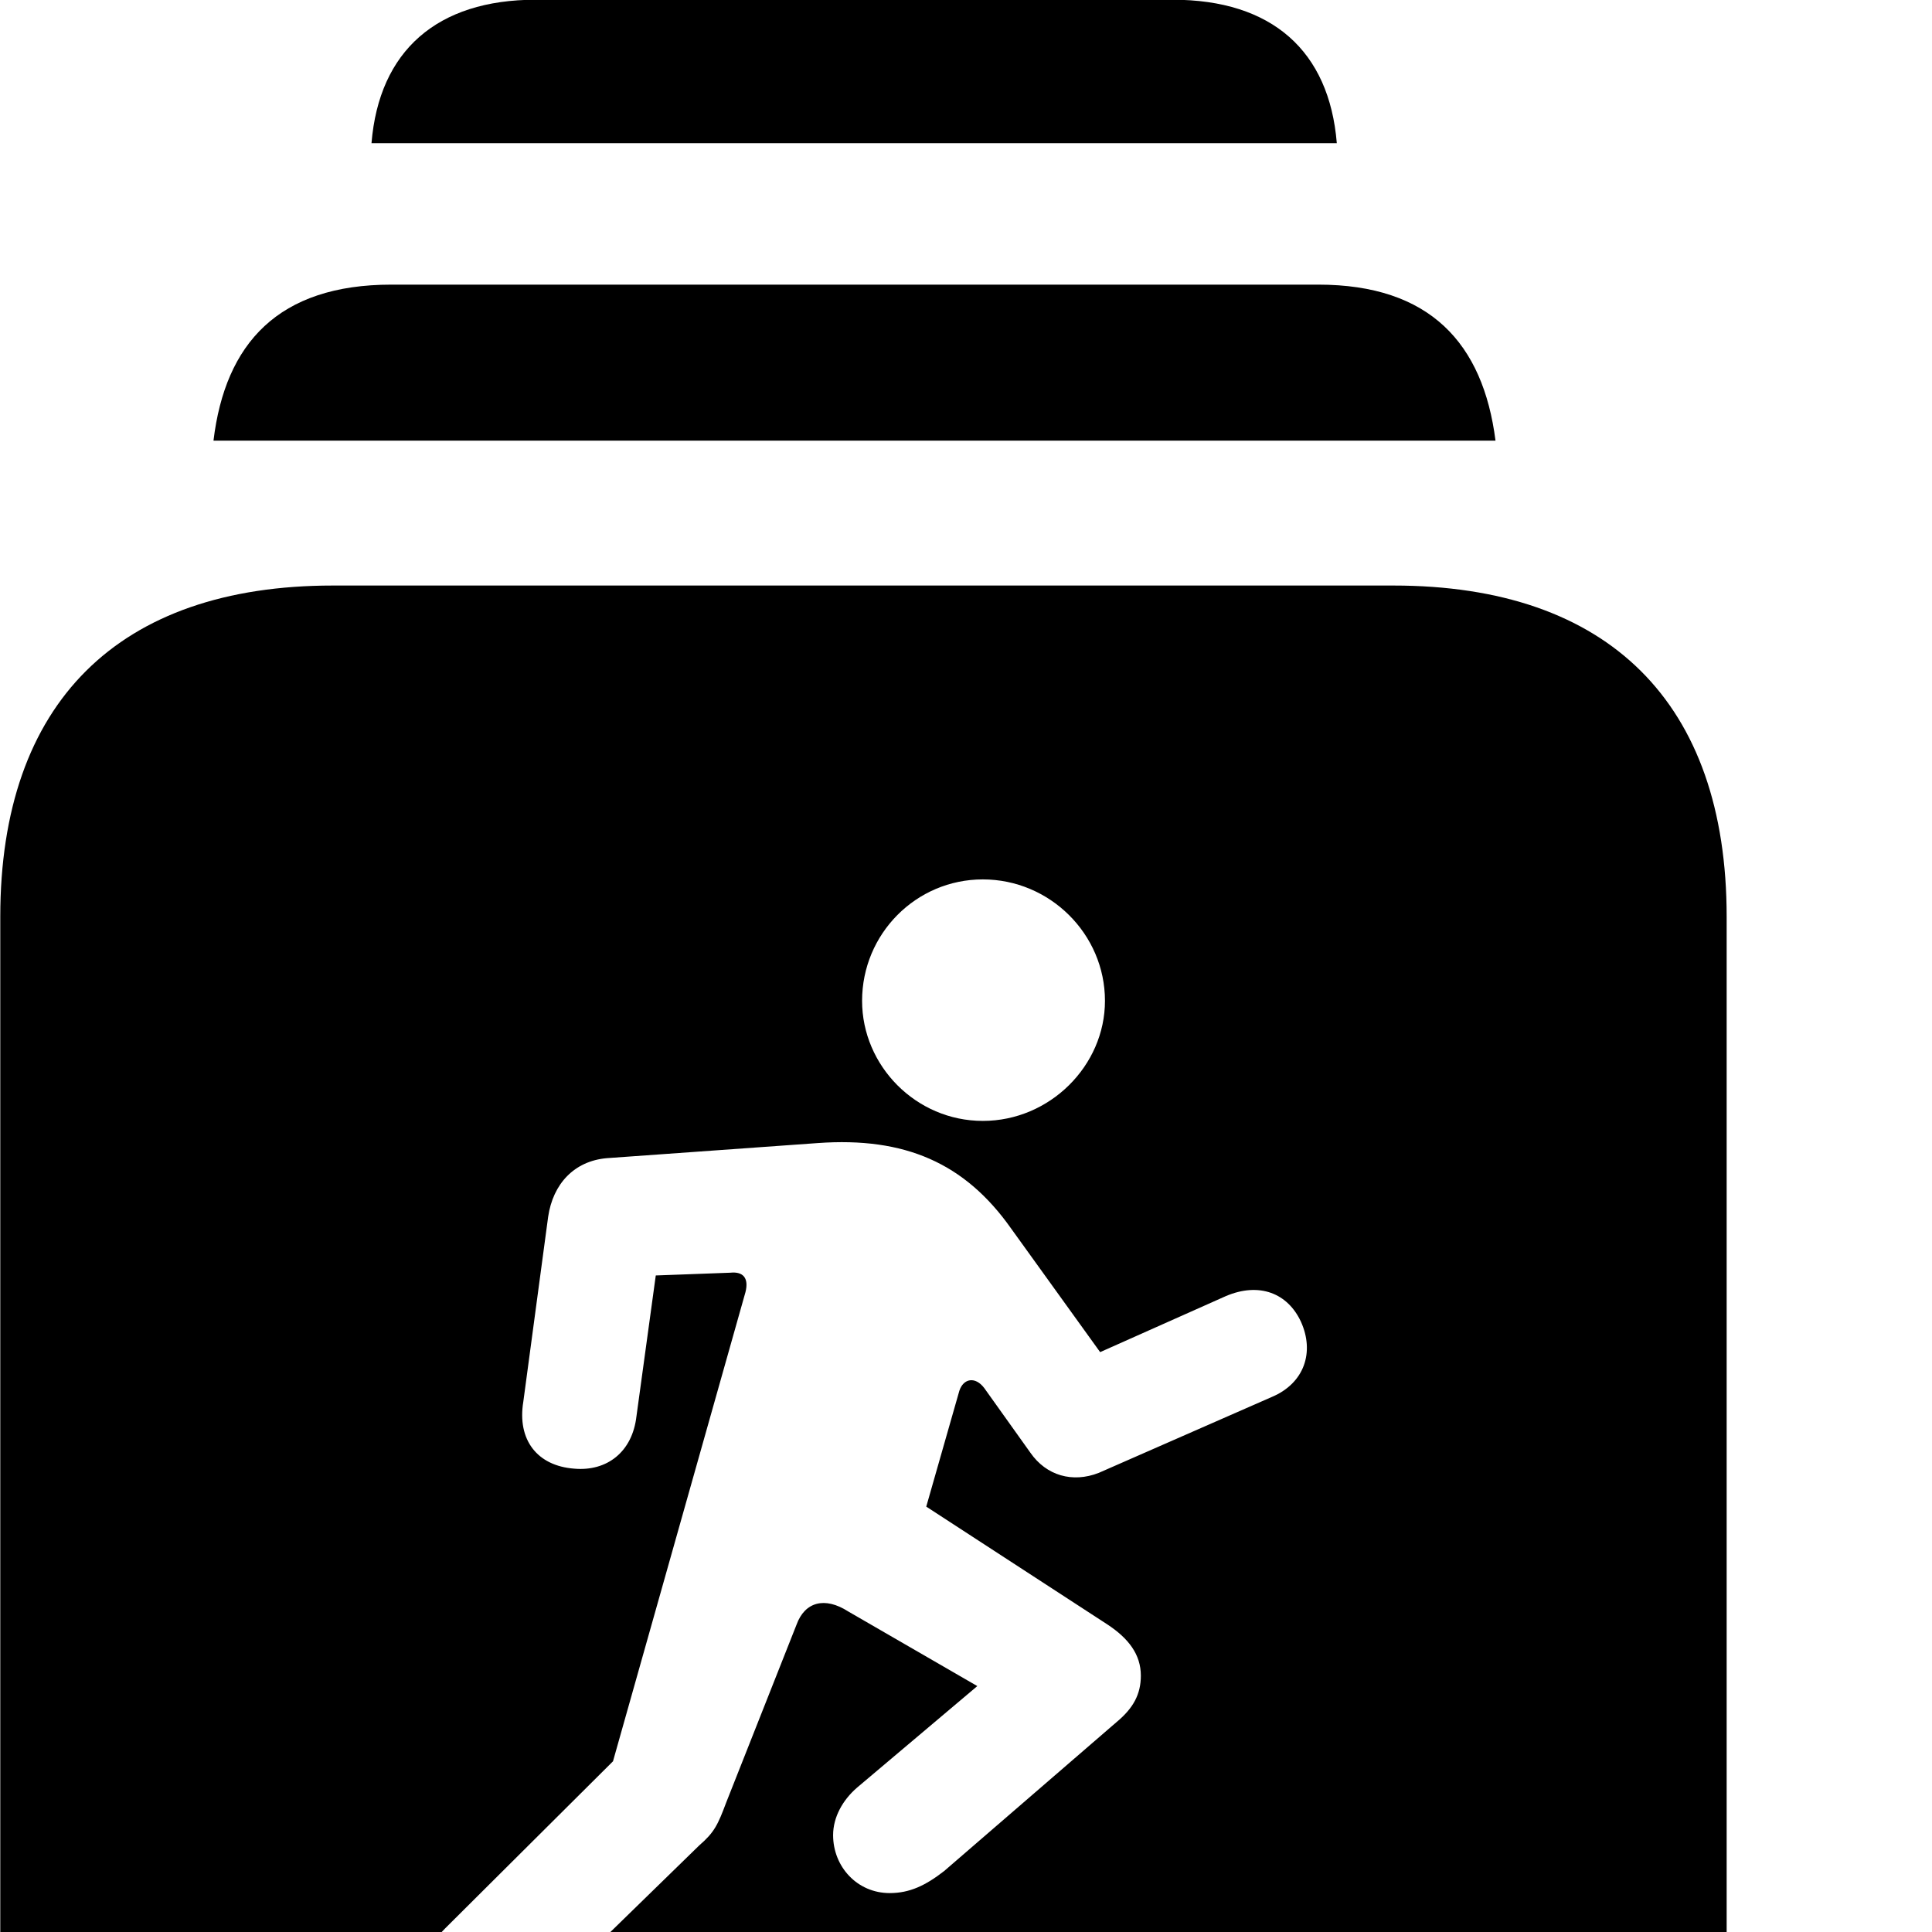<svg xmlns="http://www.w3.org/2000/svg" viewBox="0 0 28 28" width="28" height="28">
  <path d="M5.384 2.075H19.374C19.264 0.736 18.434 -0.004 16.994 -0.004H7.764C6.334 -0.004 5.494 0.736 5.384 2.075ZM3.094 6.386H21.674C21.494 4.976 20.724 4.125 19.104 4.125H5.674C4.034 4.125 3.264 4.976 3.094 6.386ZM4.824 33.505H20.414C23.314 33.505 25.024 31.805 25.024 28.715V13.286C25.024 10.185 23.314 8.486 20.194 8.486H4.824C1.714 8.486 0.004 10.185 0.004 13.286V28.715C0.004 31.816 1.714 33.505 4.824 33.505ZM14.244 16.245C13.274 16.245 12.494 15.445 12.494 14.505C12.494 13.536 13.274 12.745 14.244 12.745C15.214 12.745 16.014 13.536 16.014 14.505C16.014 15.445 15.214 16.245 14.244 16.245ZM6.964 29.465C6.484 29.465 6.144 29.066 6.144 28.616C6.144 28.386 6.234 28.166 6.454 27.945L8.884 25.526L10.804 18.726C10.854 18.526 10.774 18.425 10.584 18.445L9.504 18.485L9.224 20.526C9.164 21.046 8.794 21.326 8.324 21.285C7.784 21.245 7.494 20.866 7.584 20.316L7.944 17.636C8.014 17.155 8.324 16.826 8.794 16.785L11.854 16.566C13.114 16.476 13.984 16.855 14.654 17.805L15.944 19.596L17.764 18.785C18.254 18.576 18.664 18.745 18.854 19.155C19.054 19.596 18.904 20.046 18.434 20.245L15.924 21.346C15.544 21.495 15.164 21.386 14.934 21.055L14.264 20.116C14.134 19.945 13.964 19.976 13.904 20.155L13.424 21.835L16.054 23.546C16.354 23.745 16.534 23.976 16.534 24.285C16.534 24.555 16.424 24.756 16.184 24.956L13.684 27.116C13.414 27.326 13.184 27.436 12.894 27.436C12.424 27.436 12.074 27.055 12.074 26.596C12.074 26.335 12.214 26.085 12.424 25.905L14.164 24.436L12.294 23.355C11.954 23.136 11.664 23.215 11.544 23.546L10.524 26.125C10.404 26.445 10.354 26.555 10.134 26.745L7.764 29.055C7.524 29.316 7.264 29.465 6.964 29.465Z" />
</svg>